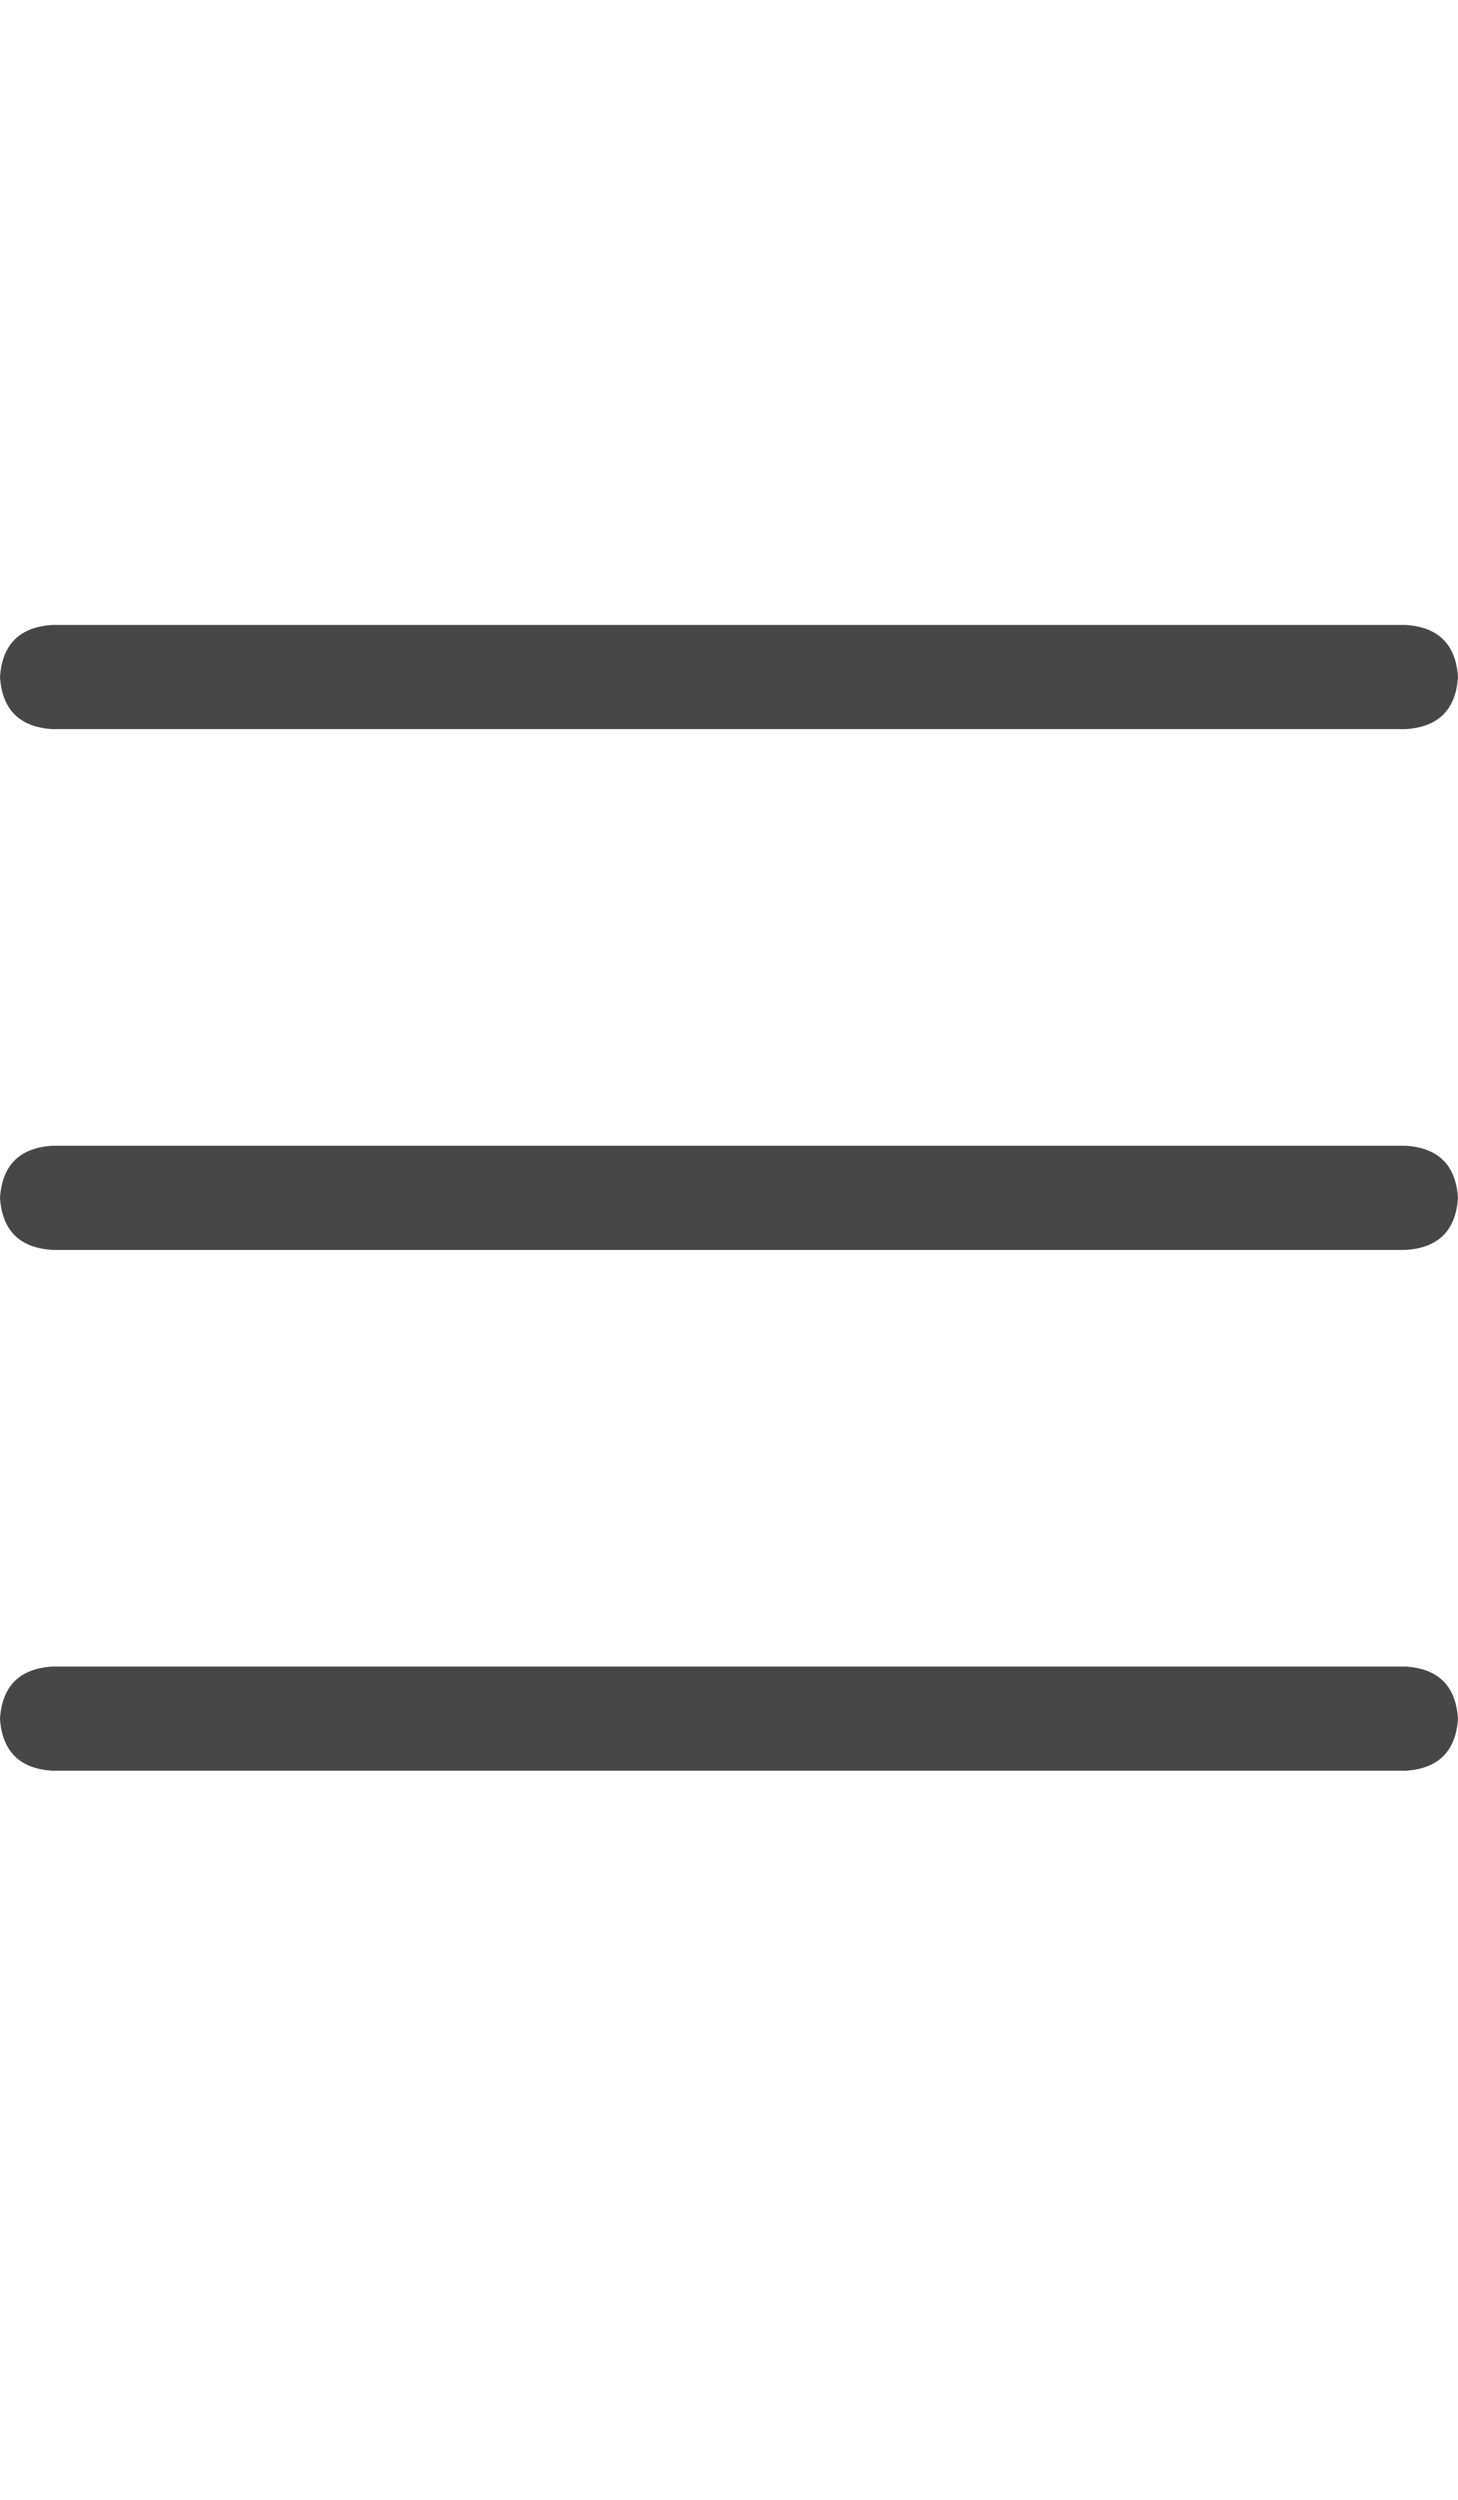 <svg width="21" height="36" viewBox="0 0 21 36" fill="none" xmlns="http://www.w3.org/2000/svg">
<g id="label-paired / xl / bars-xl / regular" clip-path="url(#clip0_1731_5681)">
<path id="icon" d="M0 9.75C0.031 9.281 0.281 9.031 0.75 9H20.25C20.719 9.031 20.969 9.281 21 9.75C20.969 10.219 20.719 10.469 20.25 10.5H0.75C0.281 10.469 0.031 10.219 0 9.75ZM0 17.25C0.031 16.781 0.281 16.531 0.75 16.5H20.25C20.719 16.531 20.969 16.781 21 17.25C20.969 17.719 20.719 17.969 20.25 18H0.75C0.281 17.969 0.031 17.719 0 17.25ZM21 24.75C20.969 25.219 20.719 25.469 20.25 25.5H0.75C0.281 25.469 0.031 25.219 0 24.75C0.031 24.281 0.281 24.031 0.75 24H20.25C20.719 24.031 20.969 24.281 21 24.75Z" fill="black" fill-opacity="0.72"/>
</g>
<defs>
<clipPath id="clip0_1731_5681">
<rect width="21" height="36" fill="white"/>
</clipPath>
</defs>
</svg>
